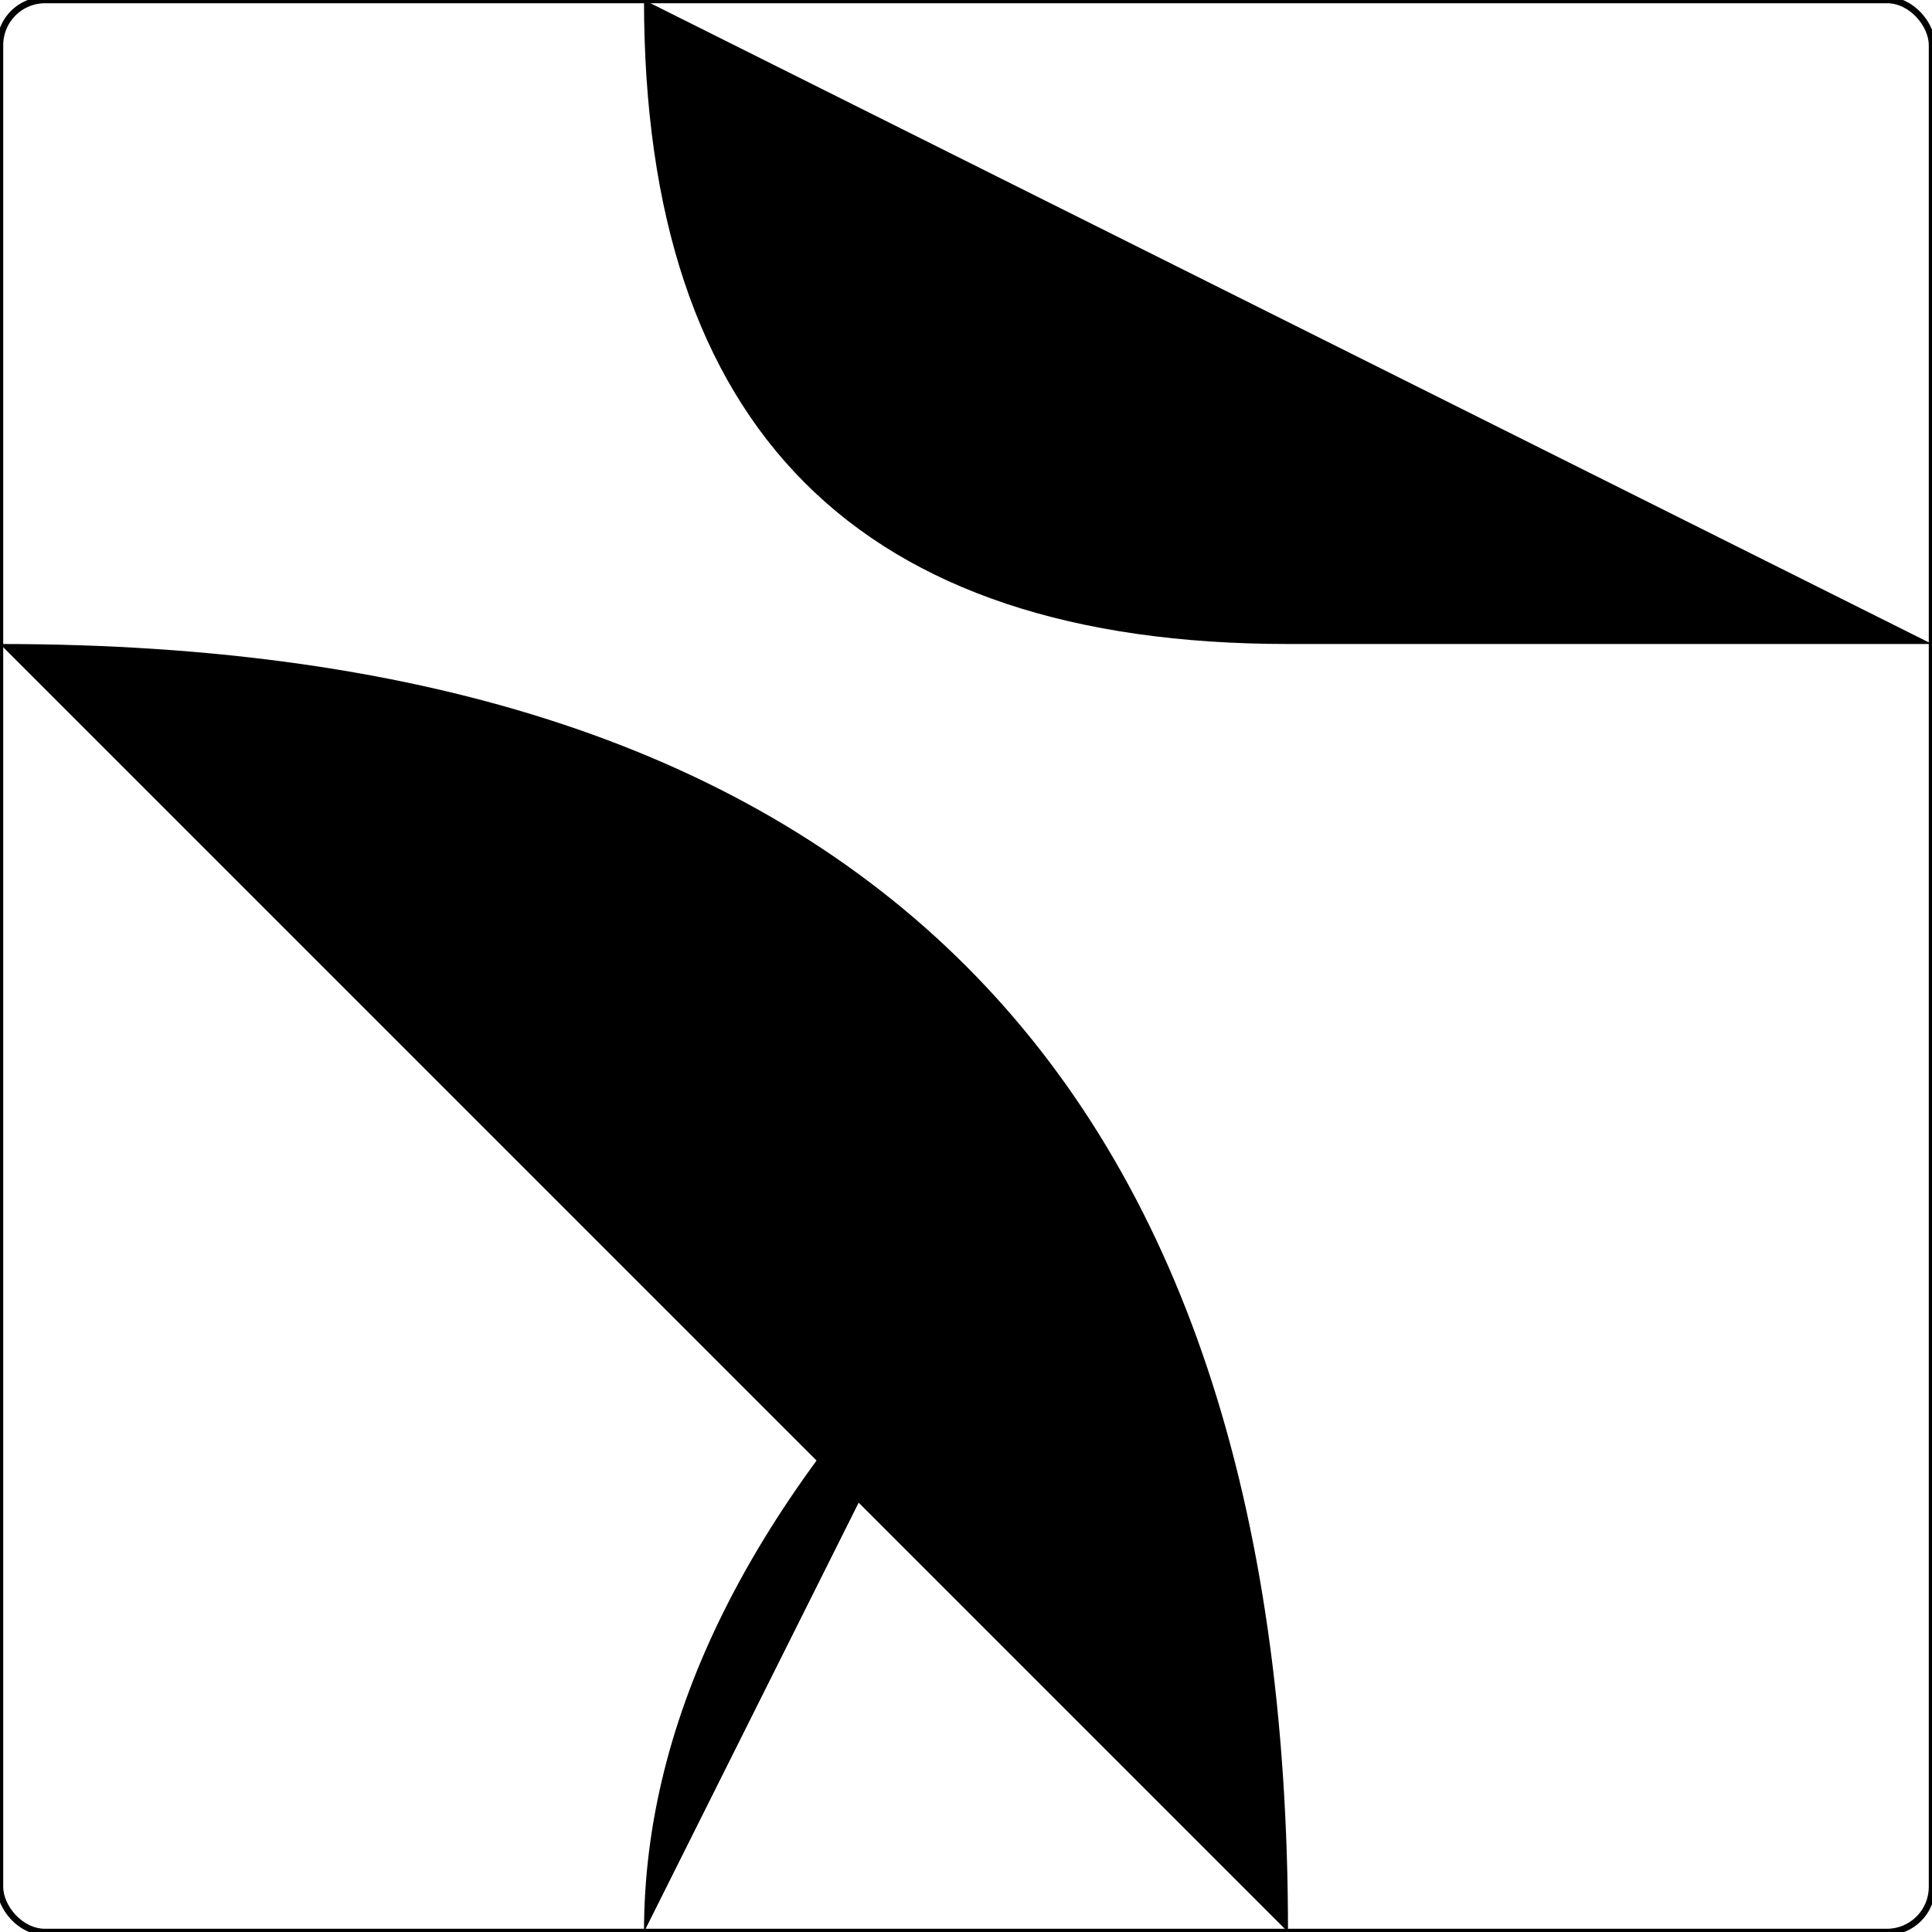 <?xml version="1.0" encoding="ISO-8859-1" standalone="no"?><?xml-stylesheet type="text/css" href="style.css" ?><!DOCTYPE svg PUBLIC "-//W3C//DTD SVG 20010904//EN" "http://www.w3.org/TR/2001/REC-SVG-20010904/DTD/svg10.dtd">
    <svg xmlns="http://www.w3.org/2000/svg" xmlns:xlink="http://www.w3.org/1999/xlink" viewBox="0 0 3 3">
    	<title>piece</title>
    	<g><rect x="0" y="0" width="3" height="3" fill="none" stroke="black" stroke-width="0.01" rx="0.07" /><path d="M 1,3 Q 1,2.5 1.5,2" class="way_f" />
<path d="M 1,0 Q 1,1 2,1 L 3,1" class="way_w" />
<path d="M 2,3 Q 2,1 0,1" class="way_w" />
<path d="M 3,2 L 0,2" class="way_s" />	</g>
    </svg>